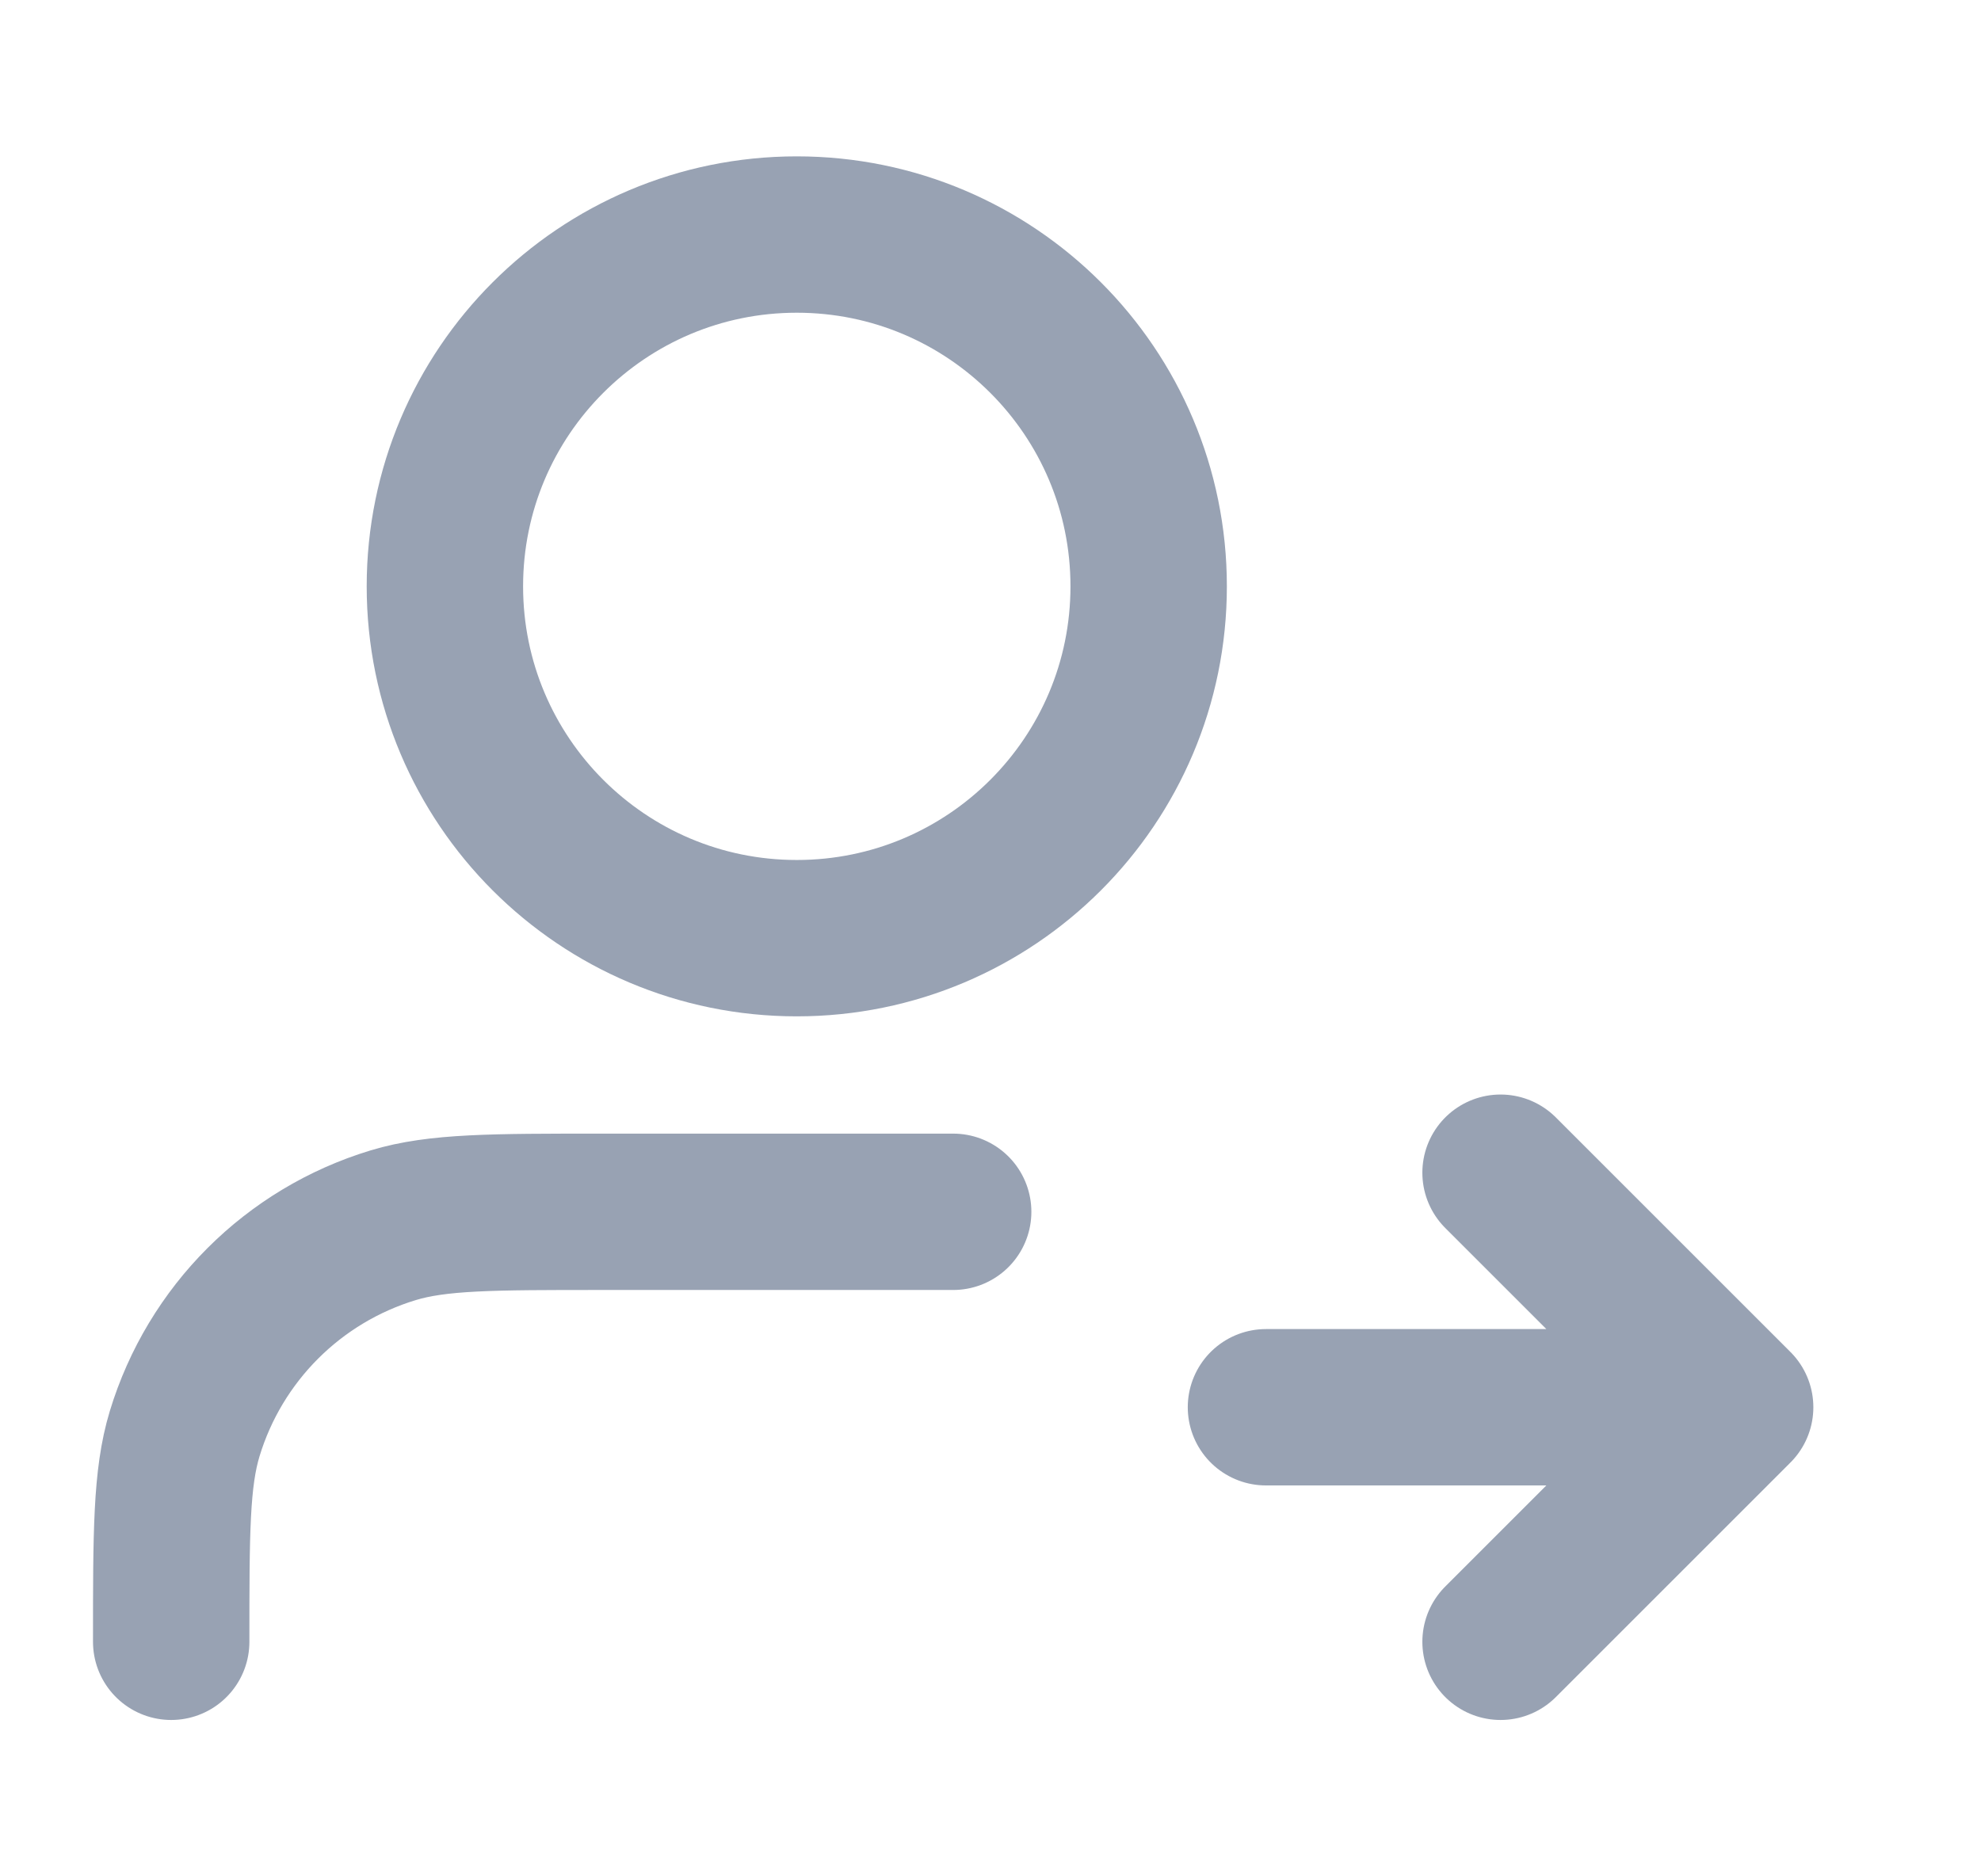 <svg width="19" height="18" viewBox="0 0 19 18" fill="none" xmlns="http://www.w3.org/2000/svg">
<g clip-path="url(#clip0_1_9615)">
<path d="M14.392 15.75L16.642 13.5M16.642 13.5L14.392 11.25M16.642 13.5H12.142M9.142 11.625H5.767C4.72 11.625 4.197 11.625 3.771 11.754C2.812 12.045 2.062 12.795 1.771 13.754C1.642 14.18 1.642 14.703 1.642 15.75M11.017 5.625C11.017 7.489 9.506 9 7.642 9C5.778 9 4.267 7.489 4.267 5.625C4.267 3.761 5.778 2.25 7.642 2.25C9.506 2.25 11.017 3.761 11.017 5.625Z" stroke="#98A2B3" stroke-width="1.5" stroke-linecap="round" stroke-linejoin="round"/>
</g>
<defs>
<clipPath id="clip0_1_9615">
<rect width="18" height="18" fill="white" transform="translate(0.142)"/>
</clipPath>
</defs>
</svg>
